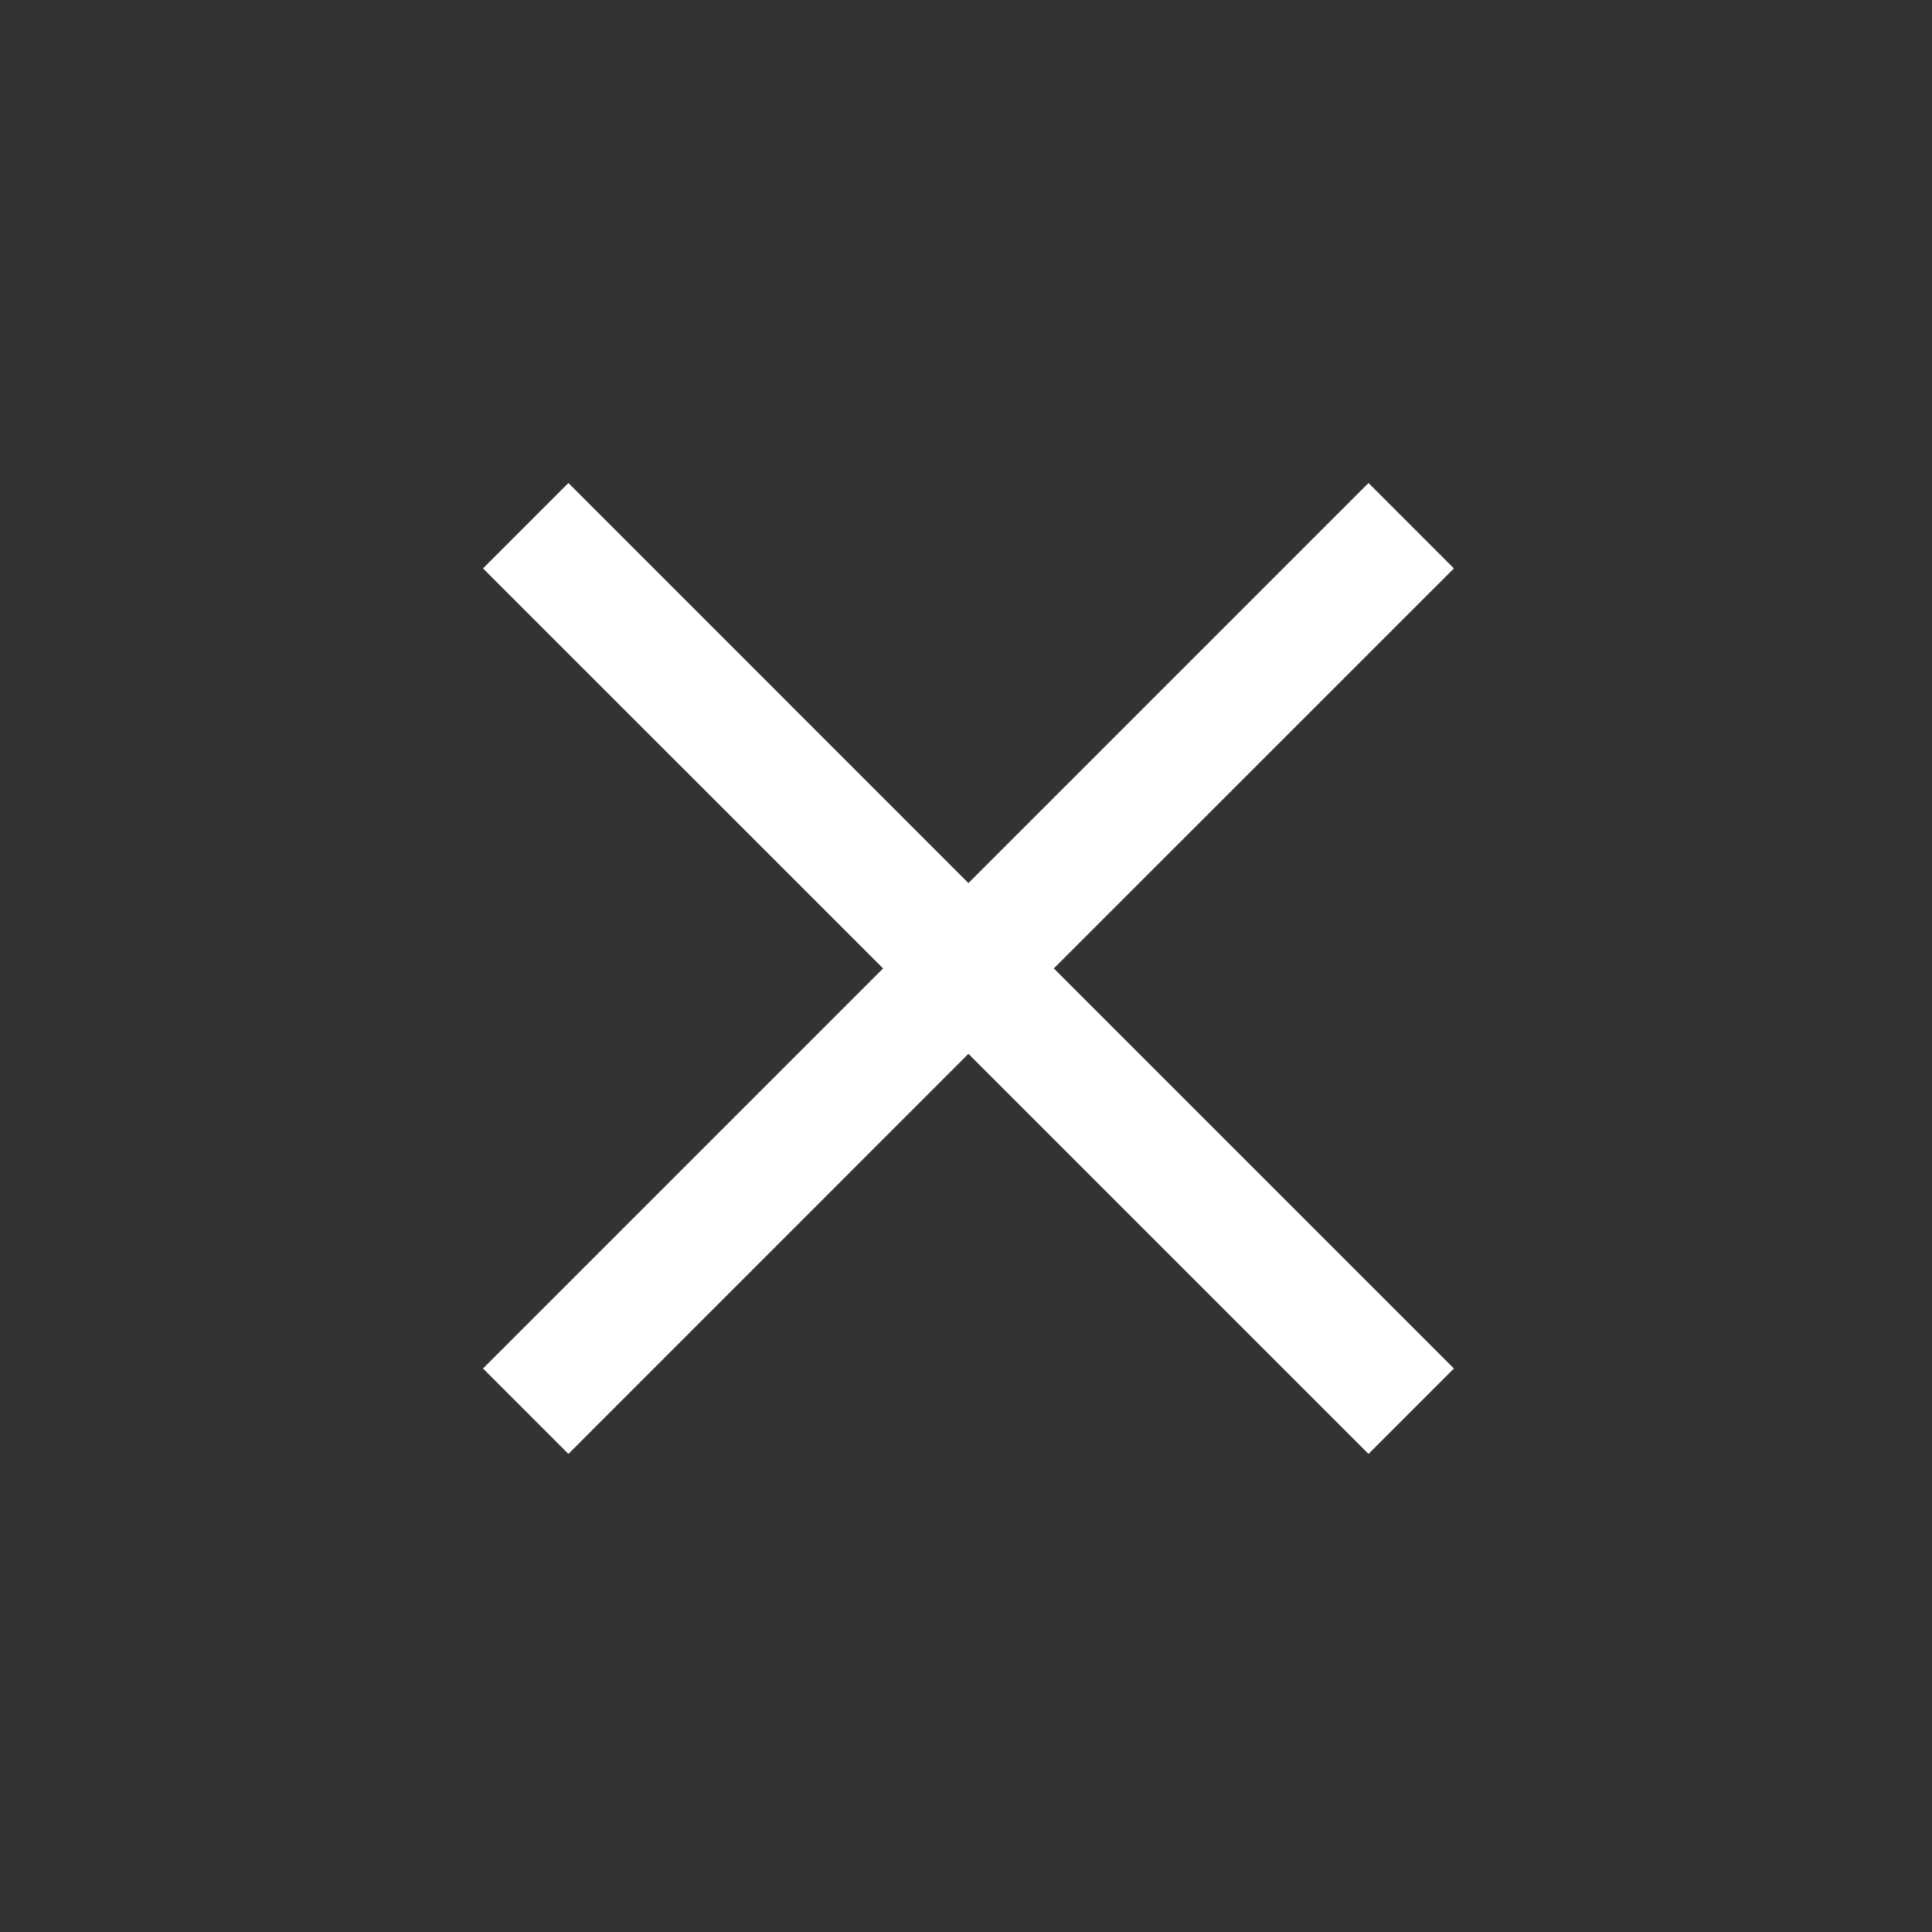 <svg xmlns="http://www.w3.org/2000/svg" width="24" height="24" fill="none" viewBox="0 0 24 24"><rect x="0" y="0" width="24" height="24" fill="#333333" stroke="none"/><path fill="#FFF" d="M12.03 13.091L17 18.061L18.061 17L13.091 12.03L18.061 7.061L17 6L12.03 10.97L7.061 6L6 7.061L10.97 12.03L6 17L7.061 18.061L12.03 13.091Z"/></svg>